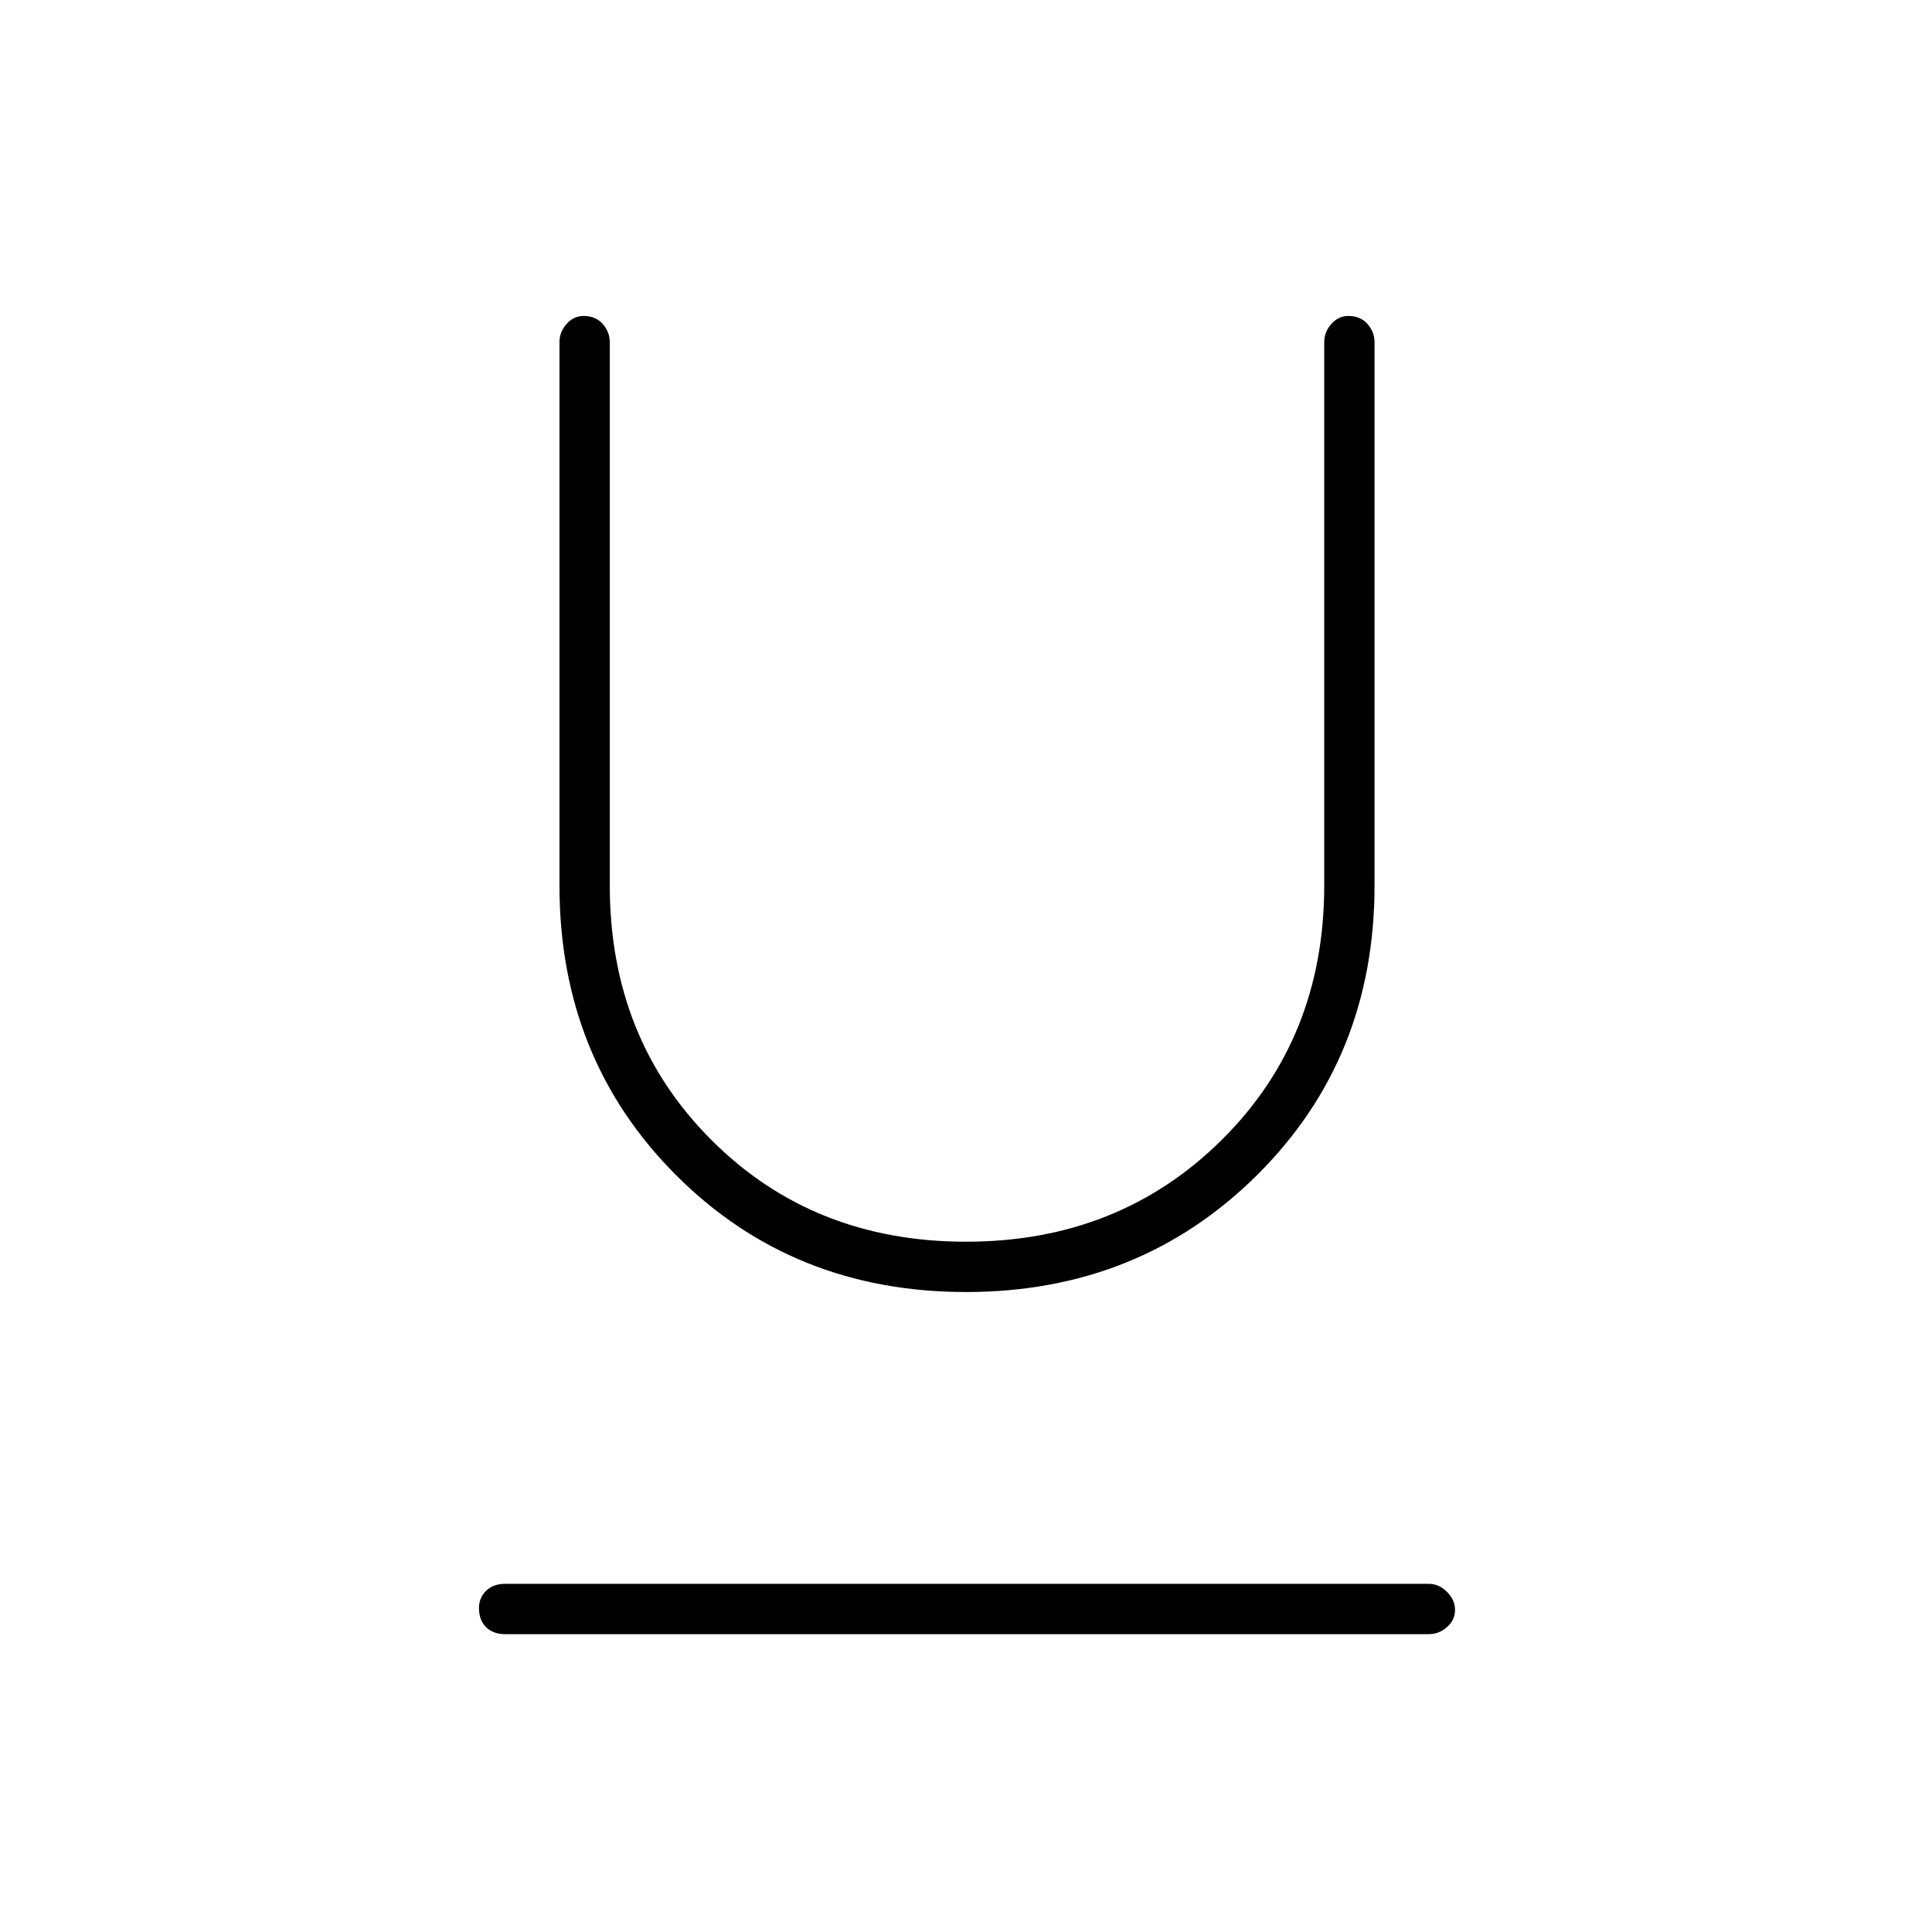 <svg xmlns="http://www.w3.org/2000/svg" height="24" width="24"><path d="M6.275 20.3q-.15 0-.238-.088-.087-.087-.087-.237 0-.125.087-.212.088-.088.238-.088H17.75q.125 0 .225.1t.1.225q0 .125-.1.212-.1.088-.225.088ZM12 16.05q-2.15 0-3.6-1.45-1.45-1.45-1.45-3.6V4.25q0-.125.087-.225.088-.1.213-.1.15 0 .238.1.087.1.087.225V11q0 1.9 1.263 3.162Q10.1 15.425 12 15.425t3.175-1.263Q16.45 12.9 16.45 11V4.25q0-.125.088-.225.087-.1.212-.1.15 0 .238.1.087.1.087.225V11q0 2.15-1.462 3.6Q14.15 16.05 12 16.05Z"/></svg>